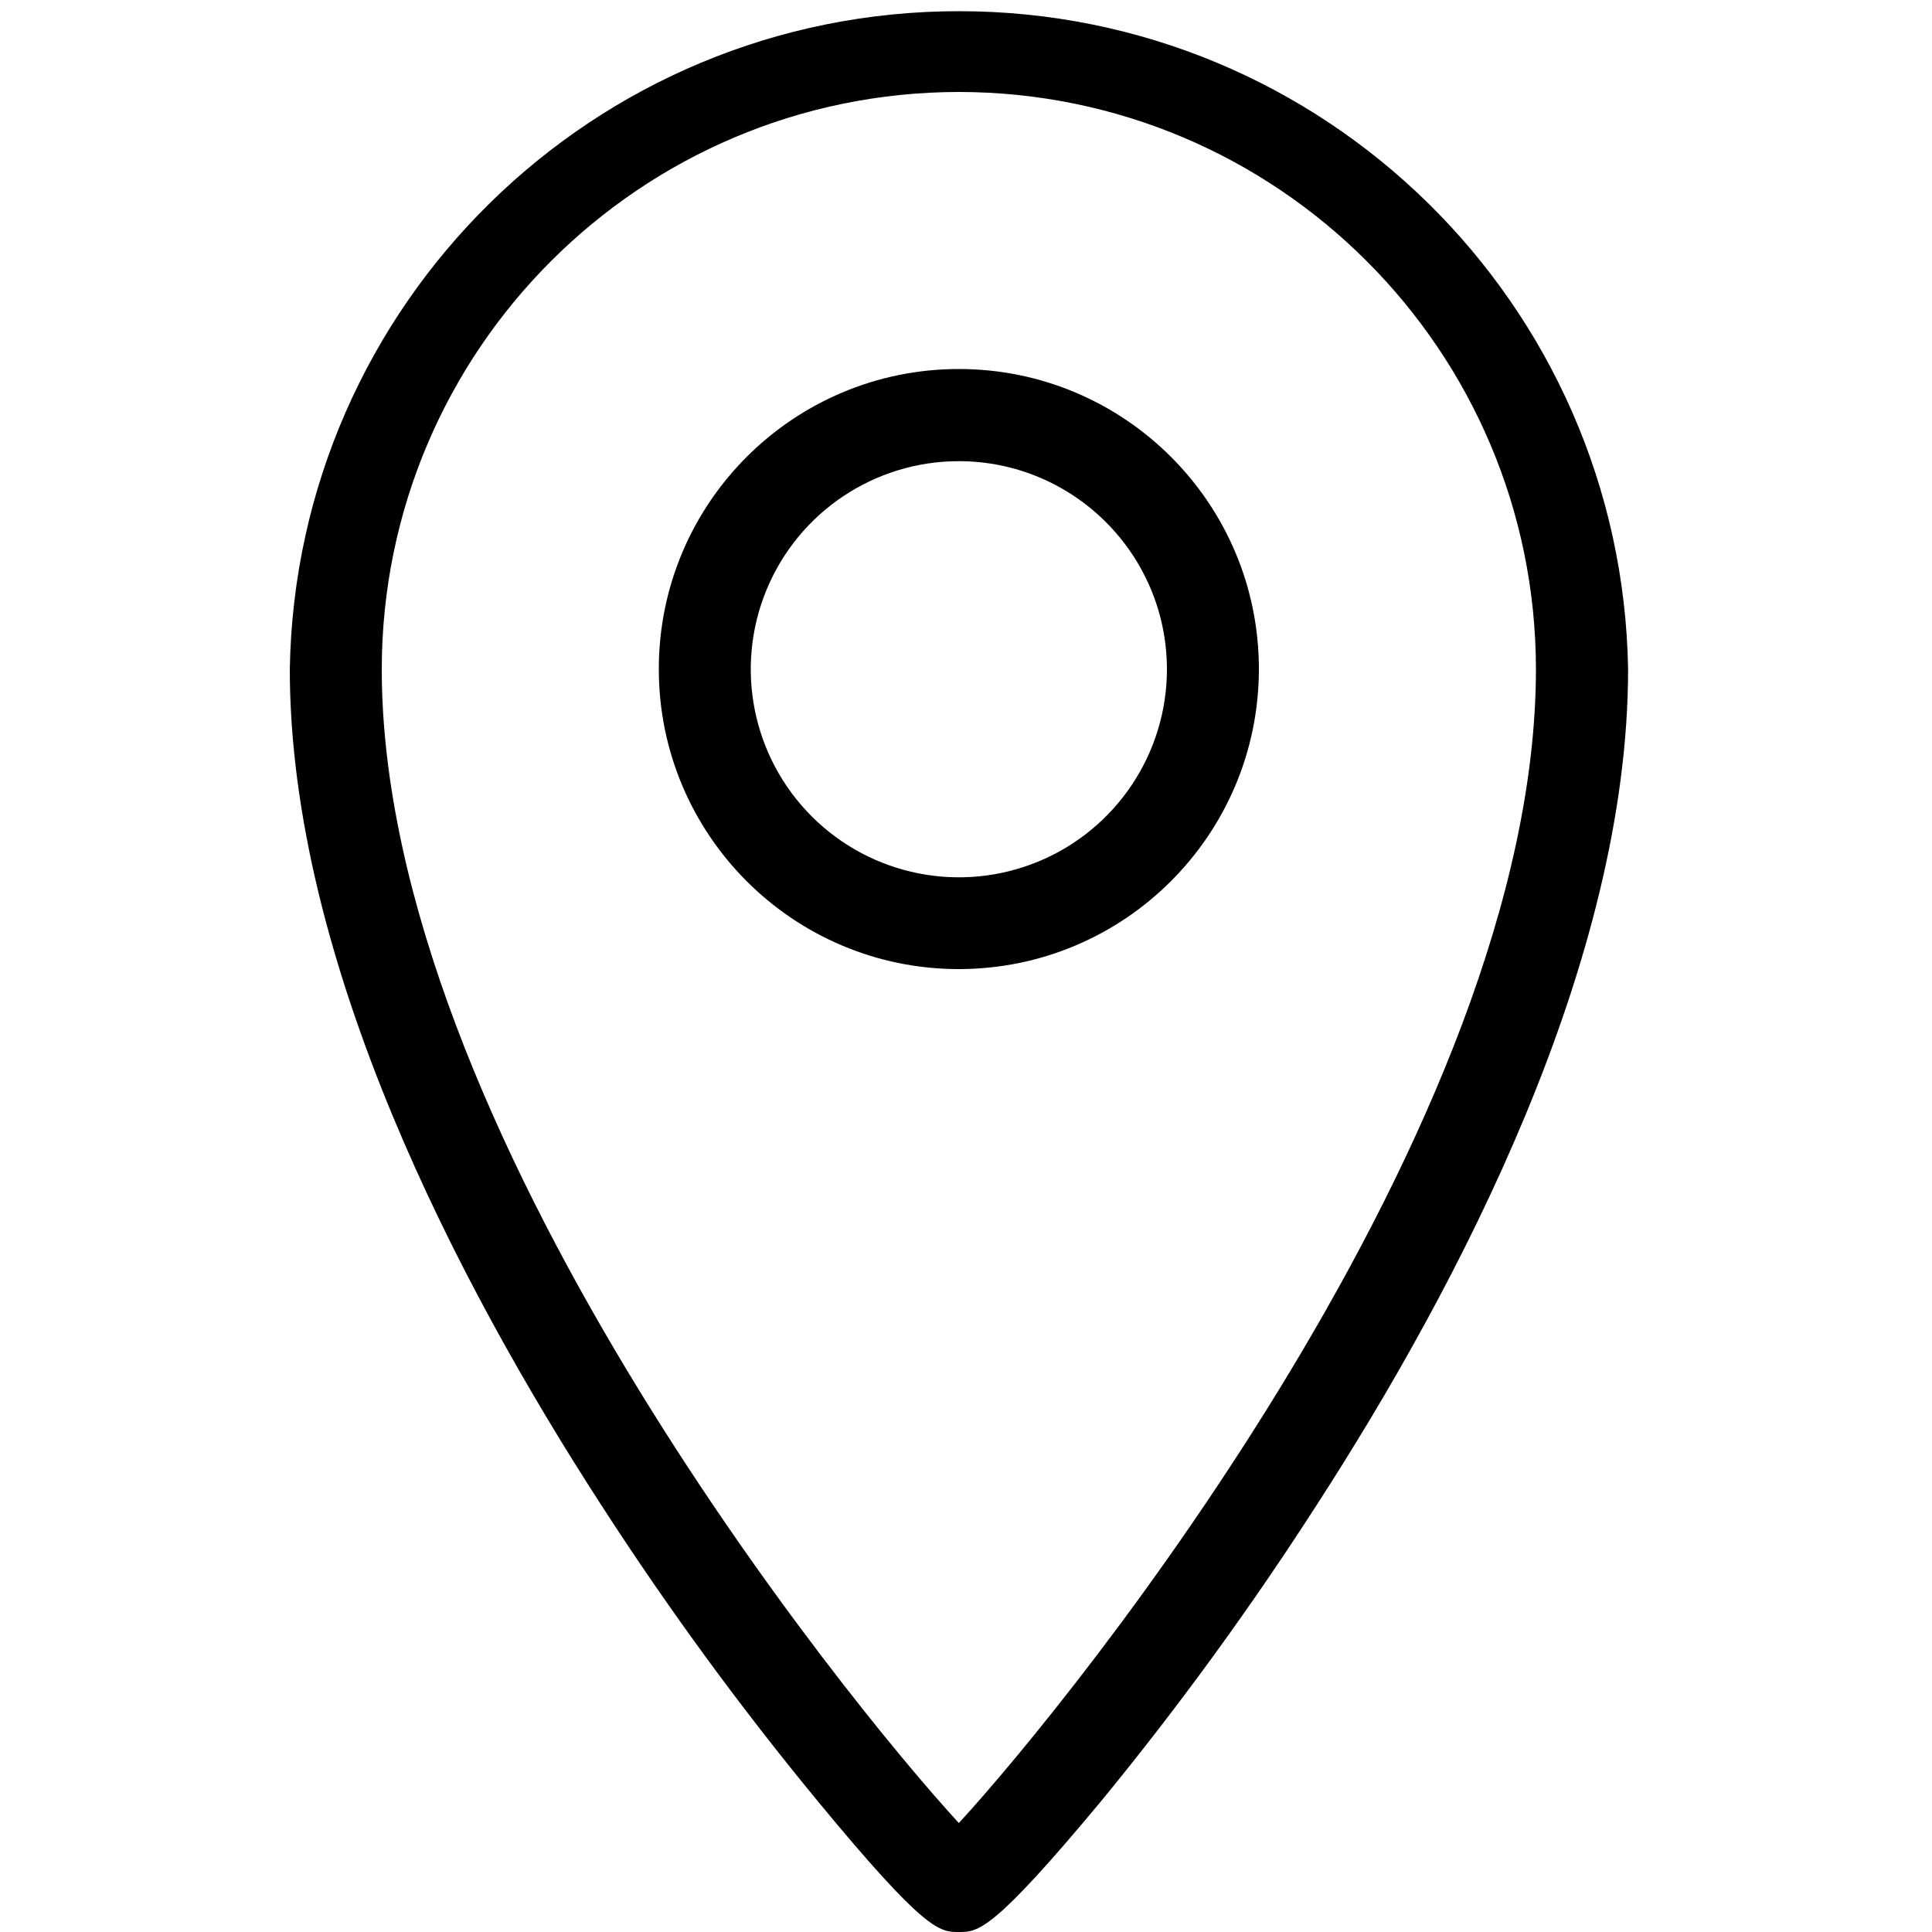 <?xml version="1.0" encoding="UTF-8"?>
<svg width="100px" height="100px" viewBox="0 0 100 100" version="1.1" xmlns="http://www.w3.org/2000/svg" xmlns:xlink="http://www.w3.org/1999/xlink">
    <!-- Generator: Sketch 57.1 (83088) - https://sketch.com -->
    <title>regular/pin-regular</title>
    <desc>Created with Sketch.</desc>
    <g id="regular/pin" stroke="none" stroke-width="1" fill="none" fill-rule="evenodd">
        <path d="M49.63,100 C48.63,100 47.91,100 42.32,93.22 C38.293,88.334 34.554,83.219 31.12,77.9 C23.76,66.54 15,49.81 15,34.63 C15.321,15.731 30.733,0.579 49.635,0.579 C68.537,0.579 83.949,15.731 84.27,34.63 C84.27,49.81 75.5,66.54 68.15,77.9 C64.732,83.218 61.009,88.333 57,93.22 C51.36,100 50.63,100 49.63,100 Z M49.63,4.76 C33.14,4.777 19.777,18.14 19.76,34.63 C19.76,58.27 43.63,87.84 49.63,94.36 C55.63,87.84 79.5,58.27 79.5,34.63 C79.483,18.14 66.12,4.777 49.63,4.76 Z M49.63,50.16 C41.053,50.16 34.1,43.207 34.1,34.63 C34.1,26.053 41.053,19.1 49.63,19.1 C58.207,19.1 65.16,26.053 65.16,34.63 C65.154,43.205 58.205,50.154 49.63,50.16 L49.63,50.16 Z M49.63,23.87 C45.273,23.87 41.345,26.495 39.679,30.521 C38.012,34.547 38.936,39.18 42.018,42.259 C45.1,45.338 49.734,46.257 53.758,44.587 C57.783,42.917 60.404,38.987 60.4,34.63 C60.389,28.688 55.572,23.876 49.63,23.87 Z" id="pin" fill="#000000"></path>
    </g>
</svg>